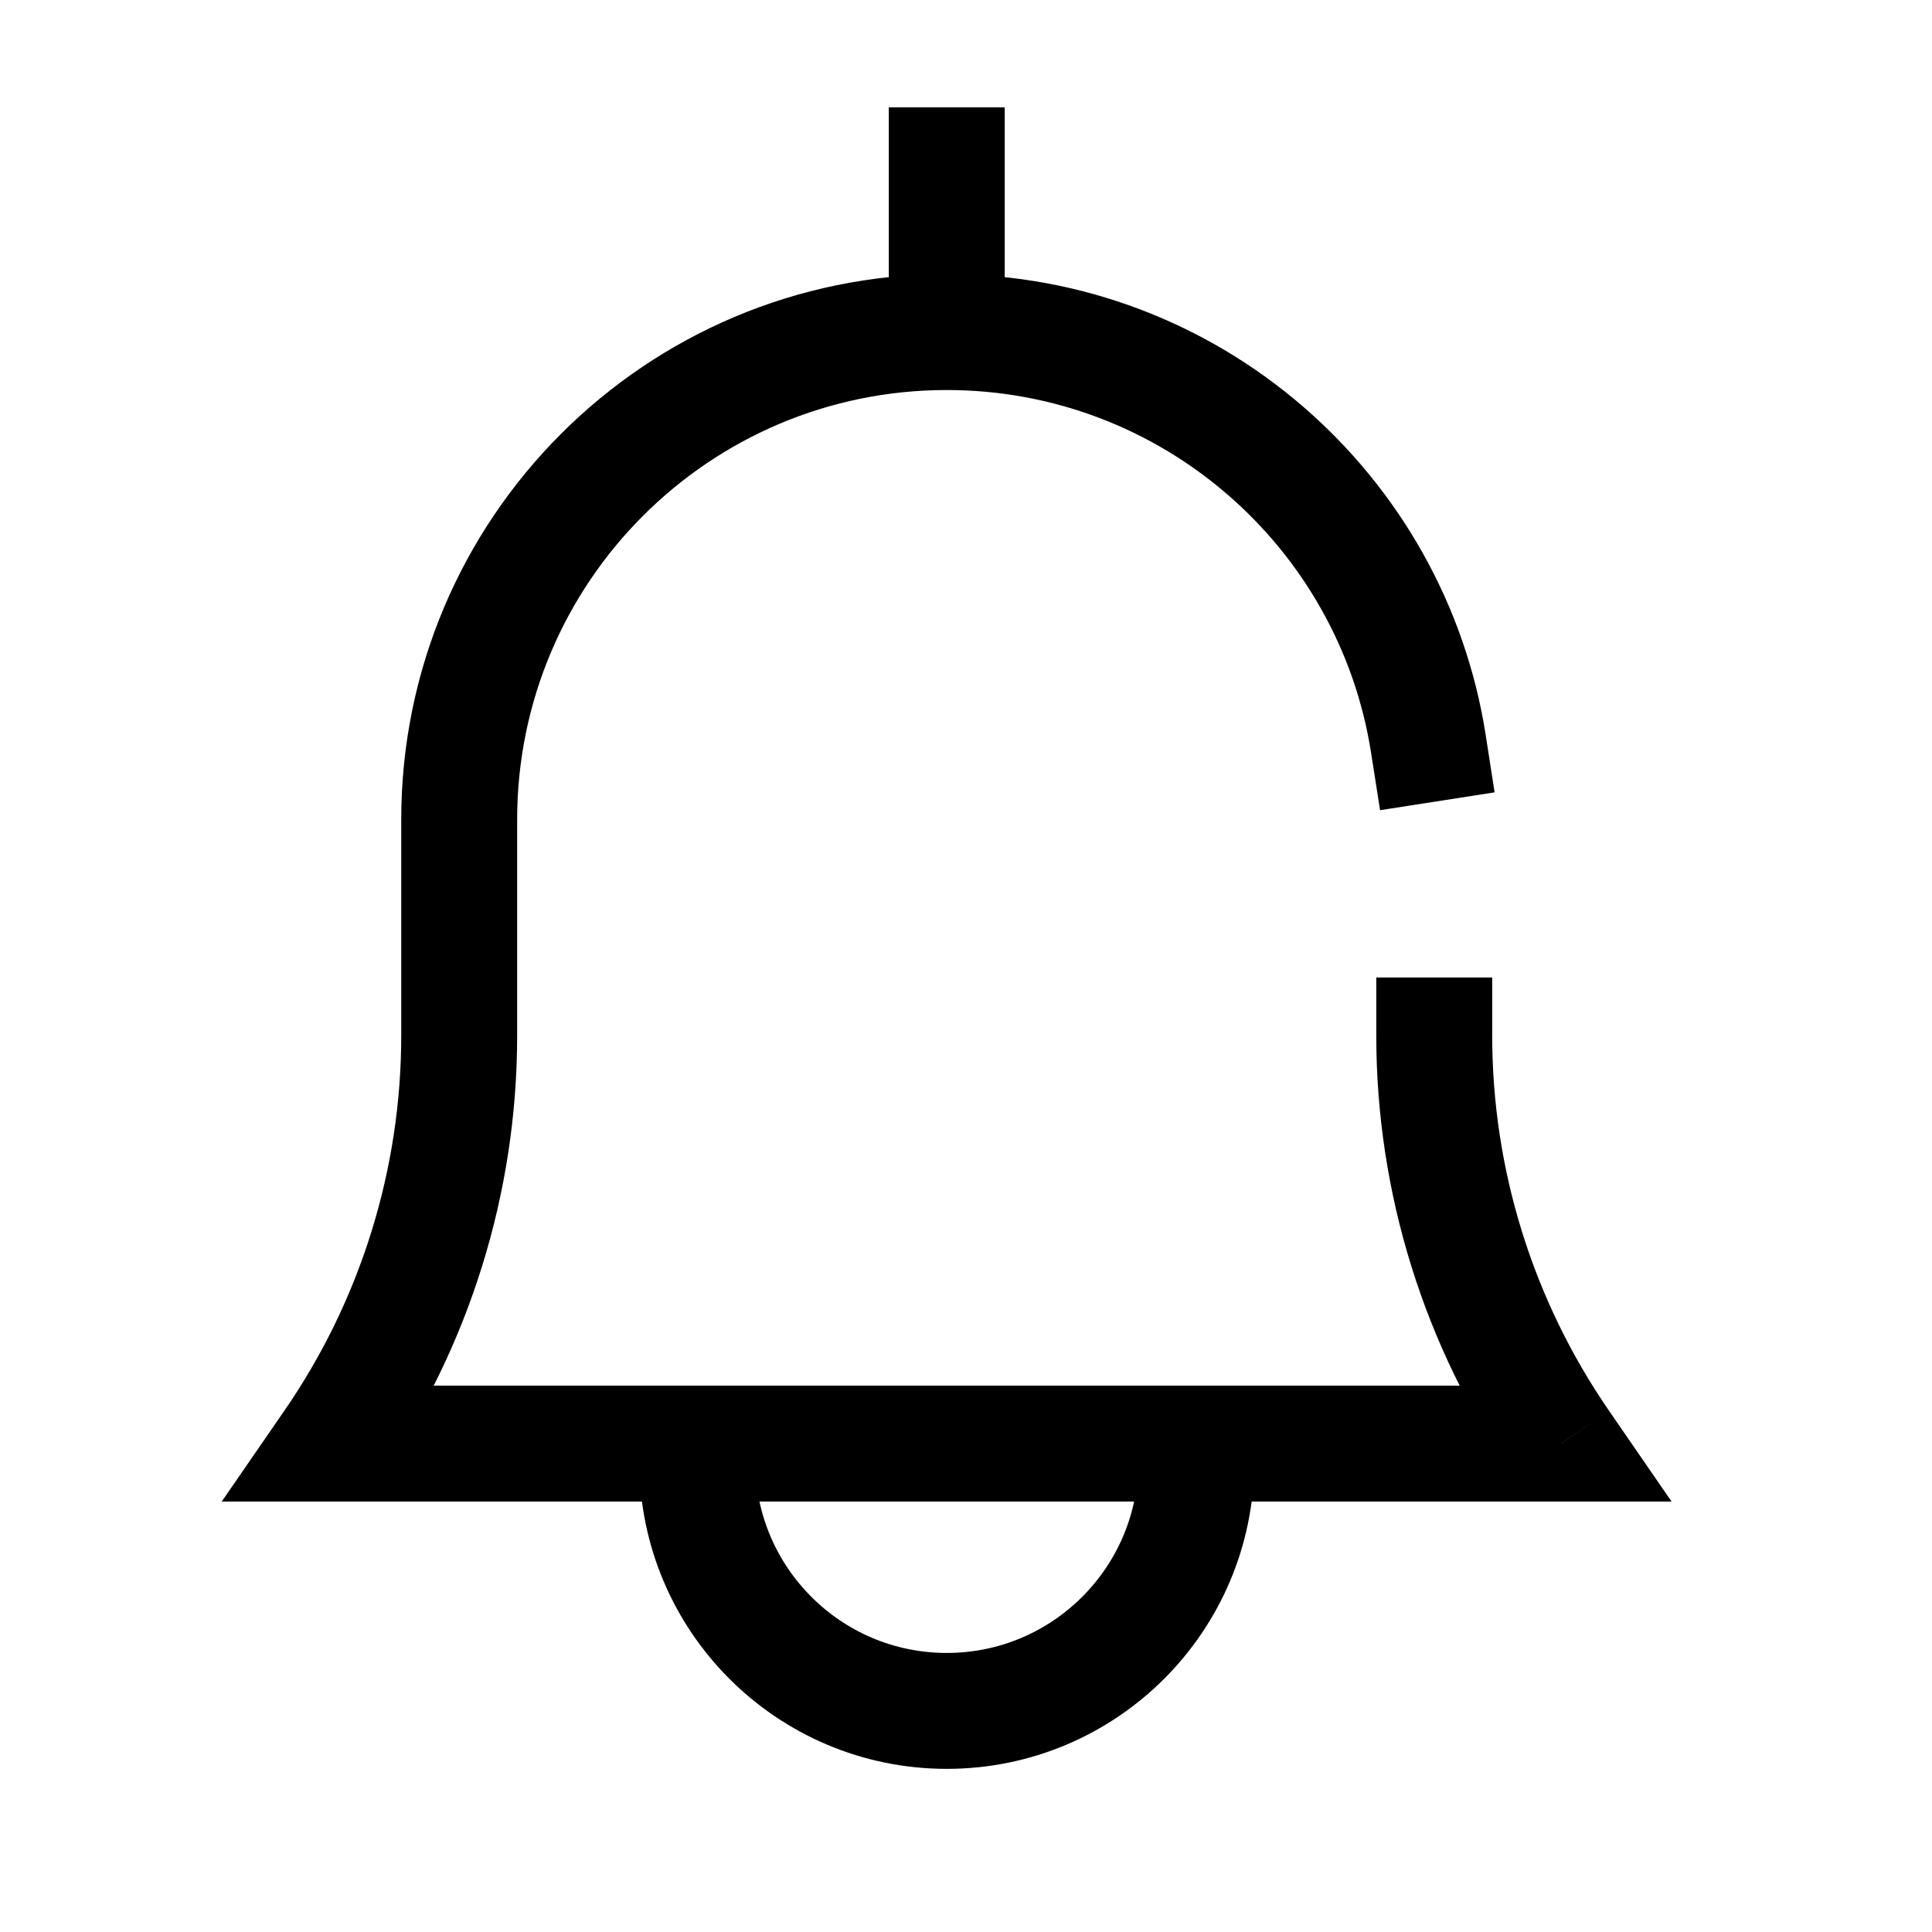 <svg width="25" height="25" viewBox="0 0 25 25" fill="none" xmlns="http://www.w3.org/2000/svg">
<path d="M11.501 4.297V5.047H13.001V4.297H11.501ZM13.001 2.139V1.389H11.501V2.139H13.001ZM19.309 13.399V12.649H17.809V13.399H19.309ZM20.203 18.68V19.43H21.63L20.82 18.254L20.203 18.68ZM4.298 18.68L3.68 18.254L2.869 19.43H4.298V18.68ZM17.742 9.743L17.858 10.484L19.34 10.253L19.225 9.512L17.742 9.743ZM13.001 4.297V2.139H11.501V4.297H13.001ZM17.809 13.399C17.809 15.437 18.429 17.427 19.585 19.105L20.82 18.254C19.836 16.826 19.309 15.133 19.309 13.399H17.809ZM20.203 17.93H4.298V19.43H20.203V17.93ZM4.915 19.105C6.072 17.427 6.692 15.437 6.692 13.399H5.192C5.192 15.133 4.665 16.826 3.68 18.254L4.915 19.105ZM6.692 13.399V10.606H5.192V13.399H6.692ZM6.692 10.606C6.692 7.536 9.18 5.047 12.251 5.047V3.547C8.351 3.547 5.192 6.708 5.192 10.606H6.692ZM12.251 5.047C15.026 5.047 17.328 7.083 17.742 9.743L19.225 9.512C18.699 6.133 15.777 3.547 12.251 3.547V5.047Z" fill="black"/>
<path d="M15.48 18.68V18.91C15.48 20.693 14.034 22.139 12.251 22.139C10.468 22.139 9.023 20.693 9.023 18.91V18.68" stroke="black" stroke-width="1.5" stroke-linecap="square"/>
</svg>
